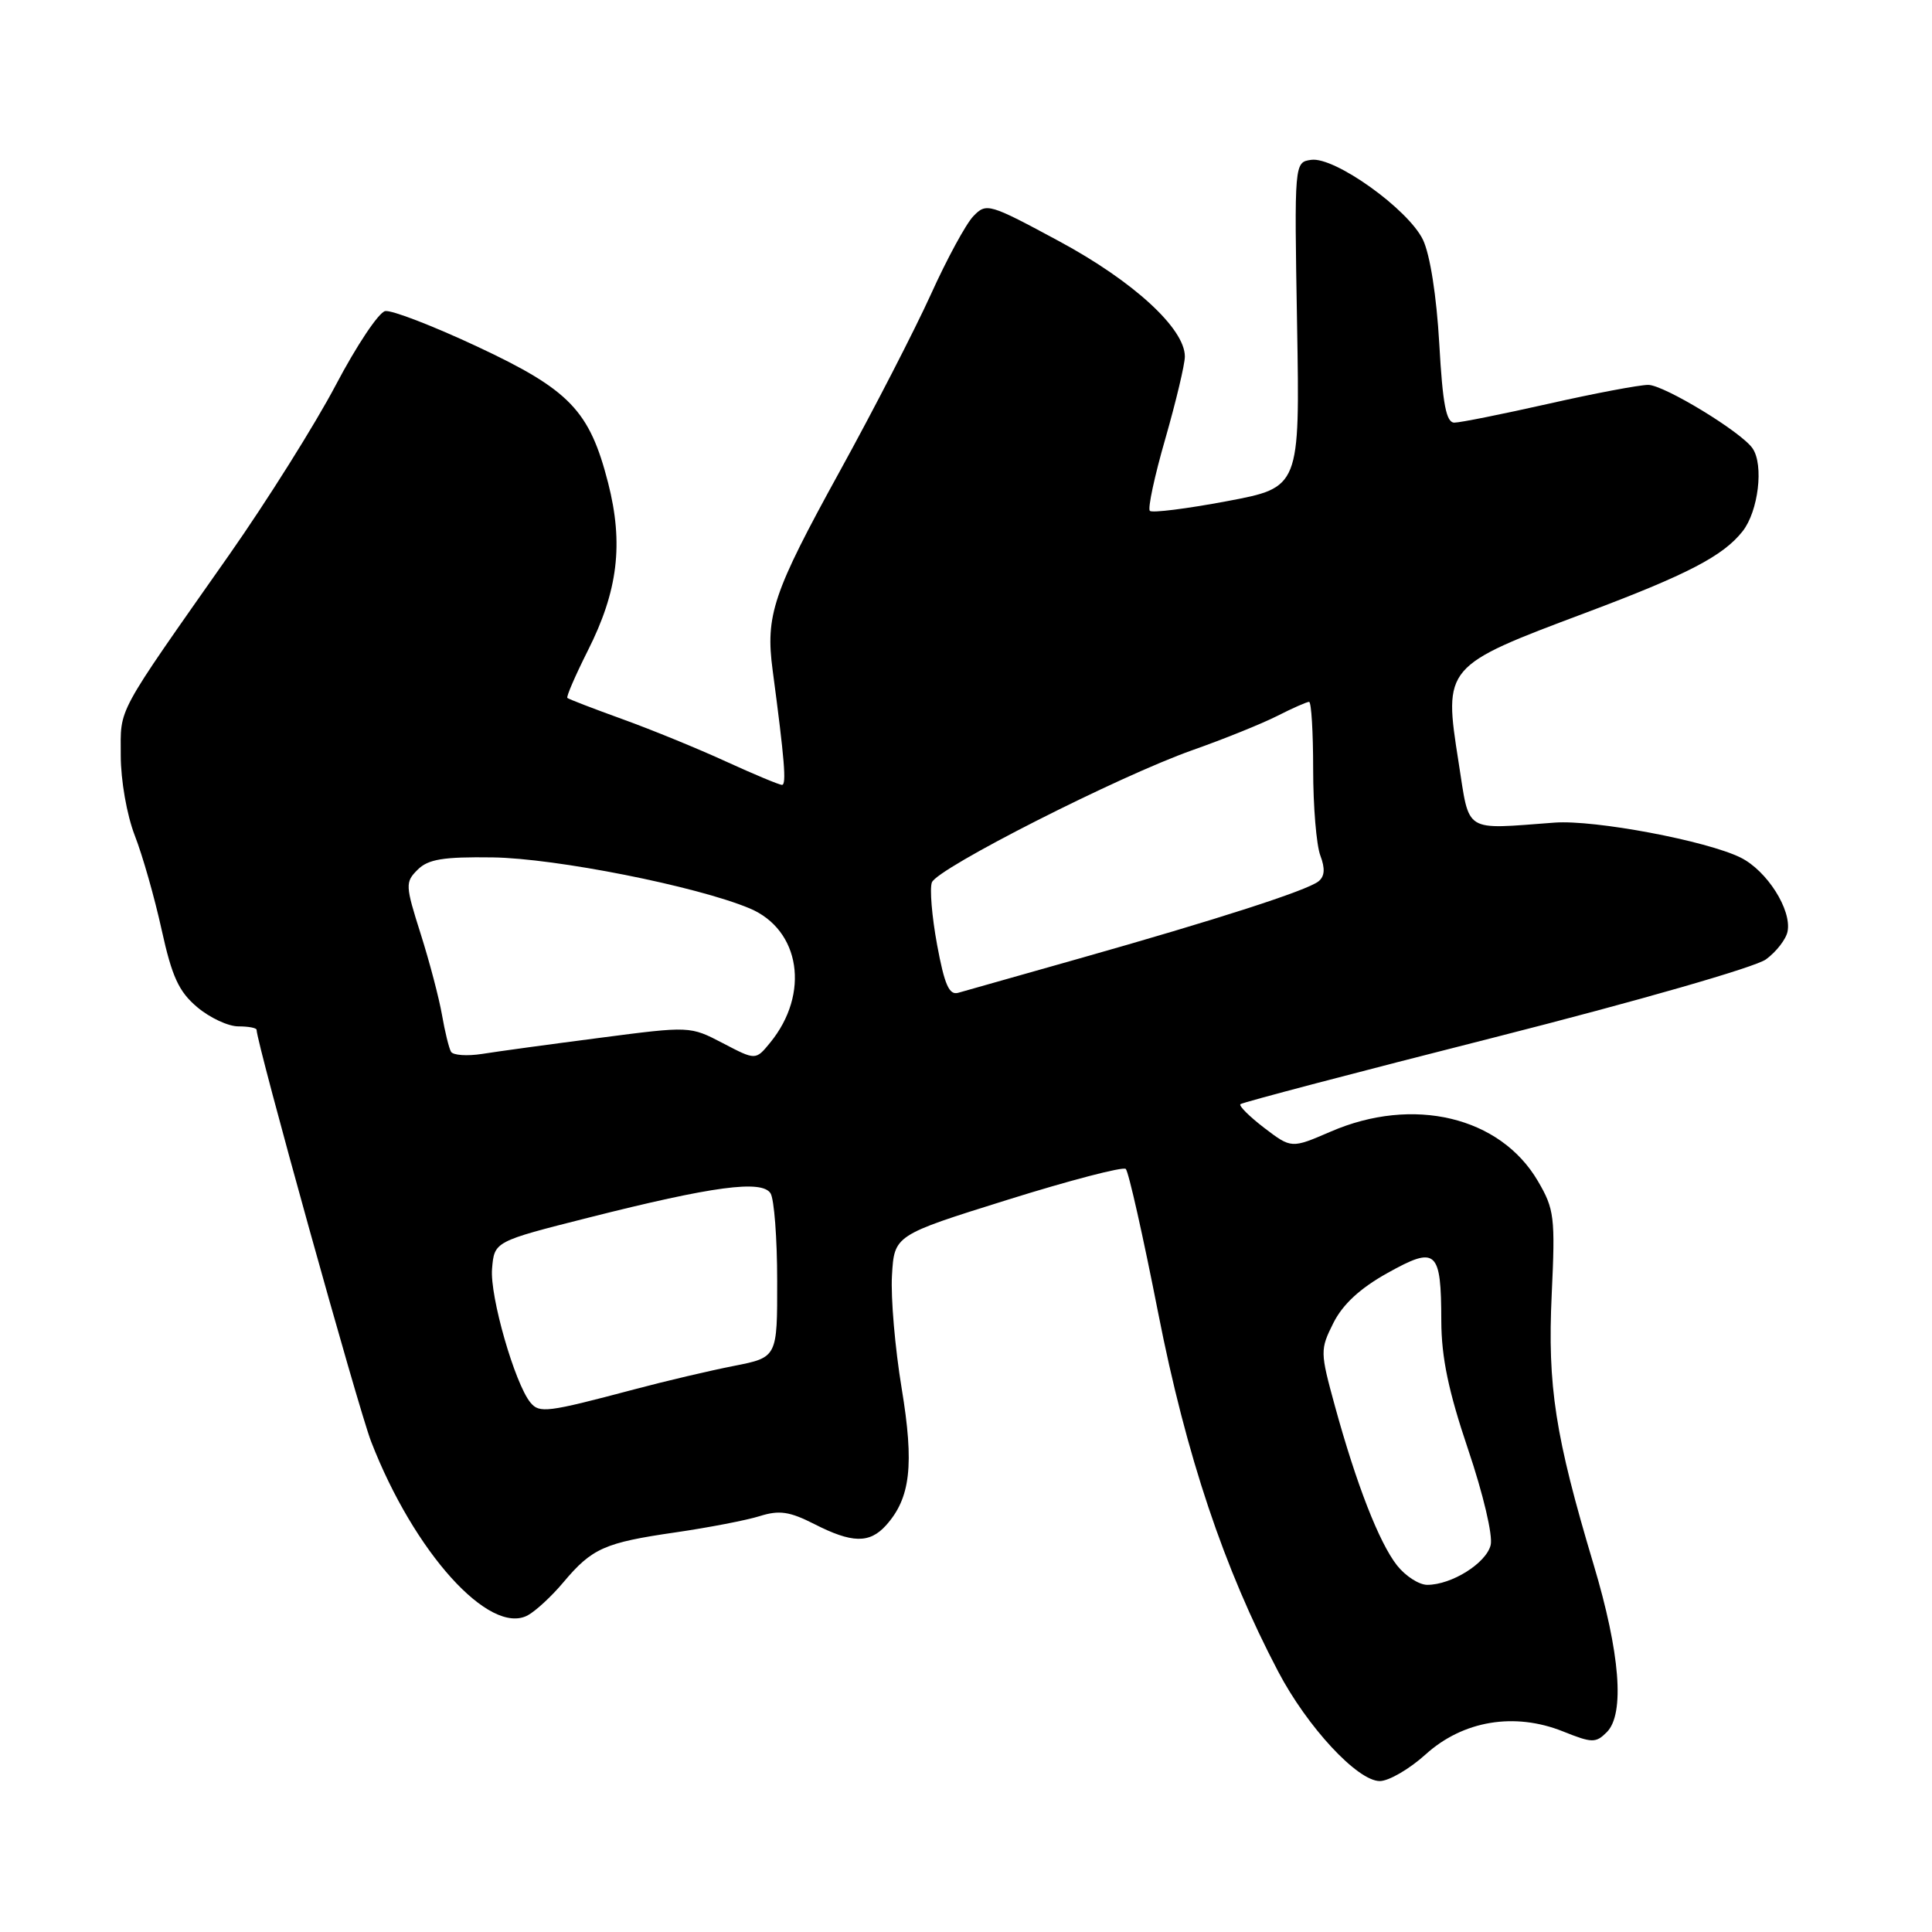 <?xml version="1.0" encoding="UTF-8" standalone="no"?>
<!DOCTYPE svg PUBLIC "-//W3C//DTD SVG 1.1//EN" "http://www.w3.org/Graphics/SVG/1.1/DTD/svg11.dtd" >
<svg xmlns="http://www.w3.org/2000/svg" xmlns:xlink="http://www.w3.org/1999/xlink" version="1.1" viewBox="0 0 256 256">
 <g >
 <path fill="currentColor"
d=" M 188.91 232.46 C 193.86 227.99 200.67 226.85 207.10 229.42 C 210.96 230.97 211.45 230.98 212.91 229.52 C 215.31 227.11 214.68 219.05 211.15 207.27 C 206.06 190.26 205.04 183.70 205.61 171.50 C 206.09 161.27 205.96 160.22 203.78 156.50 C 198.78 147.96 187.25 145.21 176.31 149.95 C 171.12 152.19 171.12 152.19 167.53 149.46 C 165.56 147.95 164.13 146.53 164.36 146.31 C 164.59 146.08 179.79 142.08 198.14 137.43 C 216.98 132.64 232.59 128.16 234.00 127.12 C 235.38 126.11 236.66 124.45 236.86 123.43 C 237.43 120.56 234.13 115.37 230.65 113.64 C 226.16 111.41 211.31 108.61 206.00 109.00 C 193.78 109.90 194.77 110.52 193.27 101.00 C 191.27 88.30 191.31 88.25 210.13 81.19 C 223.60 76.13 228.33 73.67 230.91 70.39 C 232.99 67.74 233.73 61.62 232.23 59.42 C 230.78 57.26 220.48 51.00 218.40 51.00 C 217.23 51.00 211.29 52.12 205.19 53.50 C 199.10 54.87 193.49 56.00 192.71 56.00 C 191.63 56.00 191.16 53.59 190.71 45.52 C 190.35 39.22 189.49 33.74 188.55 31.77 C 186.60 27.72 176.85 20.74 173.74 21.18 C 171.50 21.50 171.50 21.50 171.87 43.04 C 172.24 64.59 172.24 64.59 162.57 66.41 C 157.25 67.41 152.65 67.99 152.36 67.69 C 152.06 67.39 152.98 63.09 154.41 58.14 C 155.83 53.18 157.00 48.28 157.00 47.24 C 157.00 43.53 150.18 37.27 140.37 31.98 C 131.04 26.95 130.70 26.85 128.97 28.65 C 127.99 29.67 125.46 34.33 123.35 39.00 C 121.23 43.67 115.79 54.25 111.25 62.49 C 102.41 78.56 101.41 81.53 102.38 88.81 C 103.96 100.70 104.23 104.00 103.62 104.00 C 103.25 104.00 99.93 102.61 96.23 100.92 C 92.53 99.22 86.35 96.69 82.50 95.30 C 78.65 93.91 75.36 92.64 75.18 92.48 C 75.01 92.33 76.23 89.52 77.88 86.23 C 81.89 78.30 82.64 72.06 80.58 63.99 C 78.12 54.39 75.50 51.66 63.19 45.90 C 57.35 43.17 51.89 41.06 51.04 41.22 C 50.19 41.38 47.25 45.78 44.50 51.01 C 41.75 56.23 35.39 66.35 30.38 73.50 C 15.14 95.21 16.00 93.62 16.00 100.10 C 16.00 103.41 16.81 108.00 17.86 110.71 C 18.89 113.35 20.49 118.97 21.42 123.21 C 22.79 129.44 23.70 131.41 26.14 133.46 C 27.80 134.86 30.24 136.00 31.58 136.00 C 32.91 136.00 34.00 136.20 34.00 136.46 C 34.00 138.18 47.47 186.60 49.17 191.00 C 54.85 205.67 64.85 216.76 69.93 214.04 C 70.98 213.47 73.12 211.50 74.67 209.64 C 78.45 205.15 80.11 204.41 89.50 203.05 C 93.90 202.41 98.93 201.44 100.68 200.89 C 103.26 200.08 104.62 200.28 107.89 201.94 C 112.88 204.49 115.20 204.54 117.38 202.14 C 120.65 198.52 121.16 194.13 119.47 183.93 C 118.60 178.67 118.02 171.96 118.19 169.02 C 118.50 163.67 118.50 163.67 133.50 158.98 C 141.75 156.40 148.80 154.56 149.17 154.89 C 149.54 155.23 151.47 163.82 153.47 174.00 C 157.19 192.92 162.17 207.79 169.36 221.48 C 173.21 228.82 179.87 236.00 182.83 236.00 C 184.02 236.00 186.76 234.41 188.91 232.46 Z  M 185.11 207.42 C 182.74 204.40 179.72 196.66 176.88 186.30 C 174.92 179.14 174.91 178.84 176.68 175.30 C 177.92 172.83 180.22 170.70 183.85 168.68 C 190.34 165.06 190.96 165.62 190.98 175.05 C 191.00 179.89 191.93 184.35 194.53 192.05 C 196.53 197.96 197.83 203.47 197.52 204.73 C 196.93 207.13 192.35 210.00 189.12 210.00 C 188.03 210.00 186.23 208.84 185.11 207.42 Z  M 70.28 185.84 C 68.22 183.33 64.89 171.76 65.20 168.12 C 65.50 164.50 65.50 164.50 78.00 161.34 C 94.49 157.17 100.95 156.31 102.10 158.12 C 102.58 158.88 102.98 164.08 102.98 169.68 C 103.00 179.86 103.00 179.86 97.25 180.99 C 94.09 181.61 88.12 183.01 84.00 184.11 C 72.46 187.17 71.48 187.29 70.28 185.84 Z  M 59.76 139.36 C 59.49 138.89 58.95 136.70 58.57 134.50 C 58.19 132.30 56.92 127.46 55.74 123.74 C 53.70 117.31 53.68 116.89 55.34 115.24 C 56.73 113.85 58.72 113.52 65.29 113.61 C 73.67 113.73 92.29 117.42 99.32 120.36 C 106.06 123.18 107.36 131.68 102.04 138.17 C 100.13 140.50 100.13 140.50 95.79 138.23 C 91.44 135.96 91.43 135.96 79.47 137.52 C 72.89 138.37 65.87 139.33 63.88 139.65 C 61.88 139.96 60.03 139.83 59.76 139.36 Z  M 124.17 125.19 C 123.48 121.45 123.17 117.73 123.48 116.92 C 124.20 115.05 148.20 102.87 158.00 99.40 C 162.12 97.95 167.17 95.91 169.21 94.88 C 171.25 93.84 173.16 93.00 173.46 93.00 C 173.76 93.00 174.00 97.02 174.00 101.93 C 174.00 106.85 174.43 111.99 174.95 113.36 C 175.61 115.10 175.53 116.13 174.70 116.79 C 173.15 118.01 161.27 121.84 143.00 127.01 C 135.03 129.26 127.81 131.31 126.97 131.55 C 125.77 131.90 125.15 130.49 124.17 125.19 Z "/>
</g>
</svg>